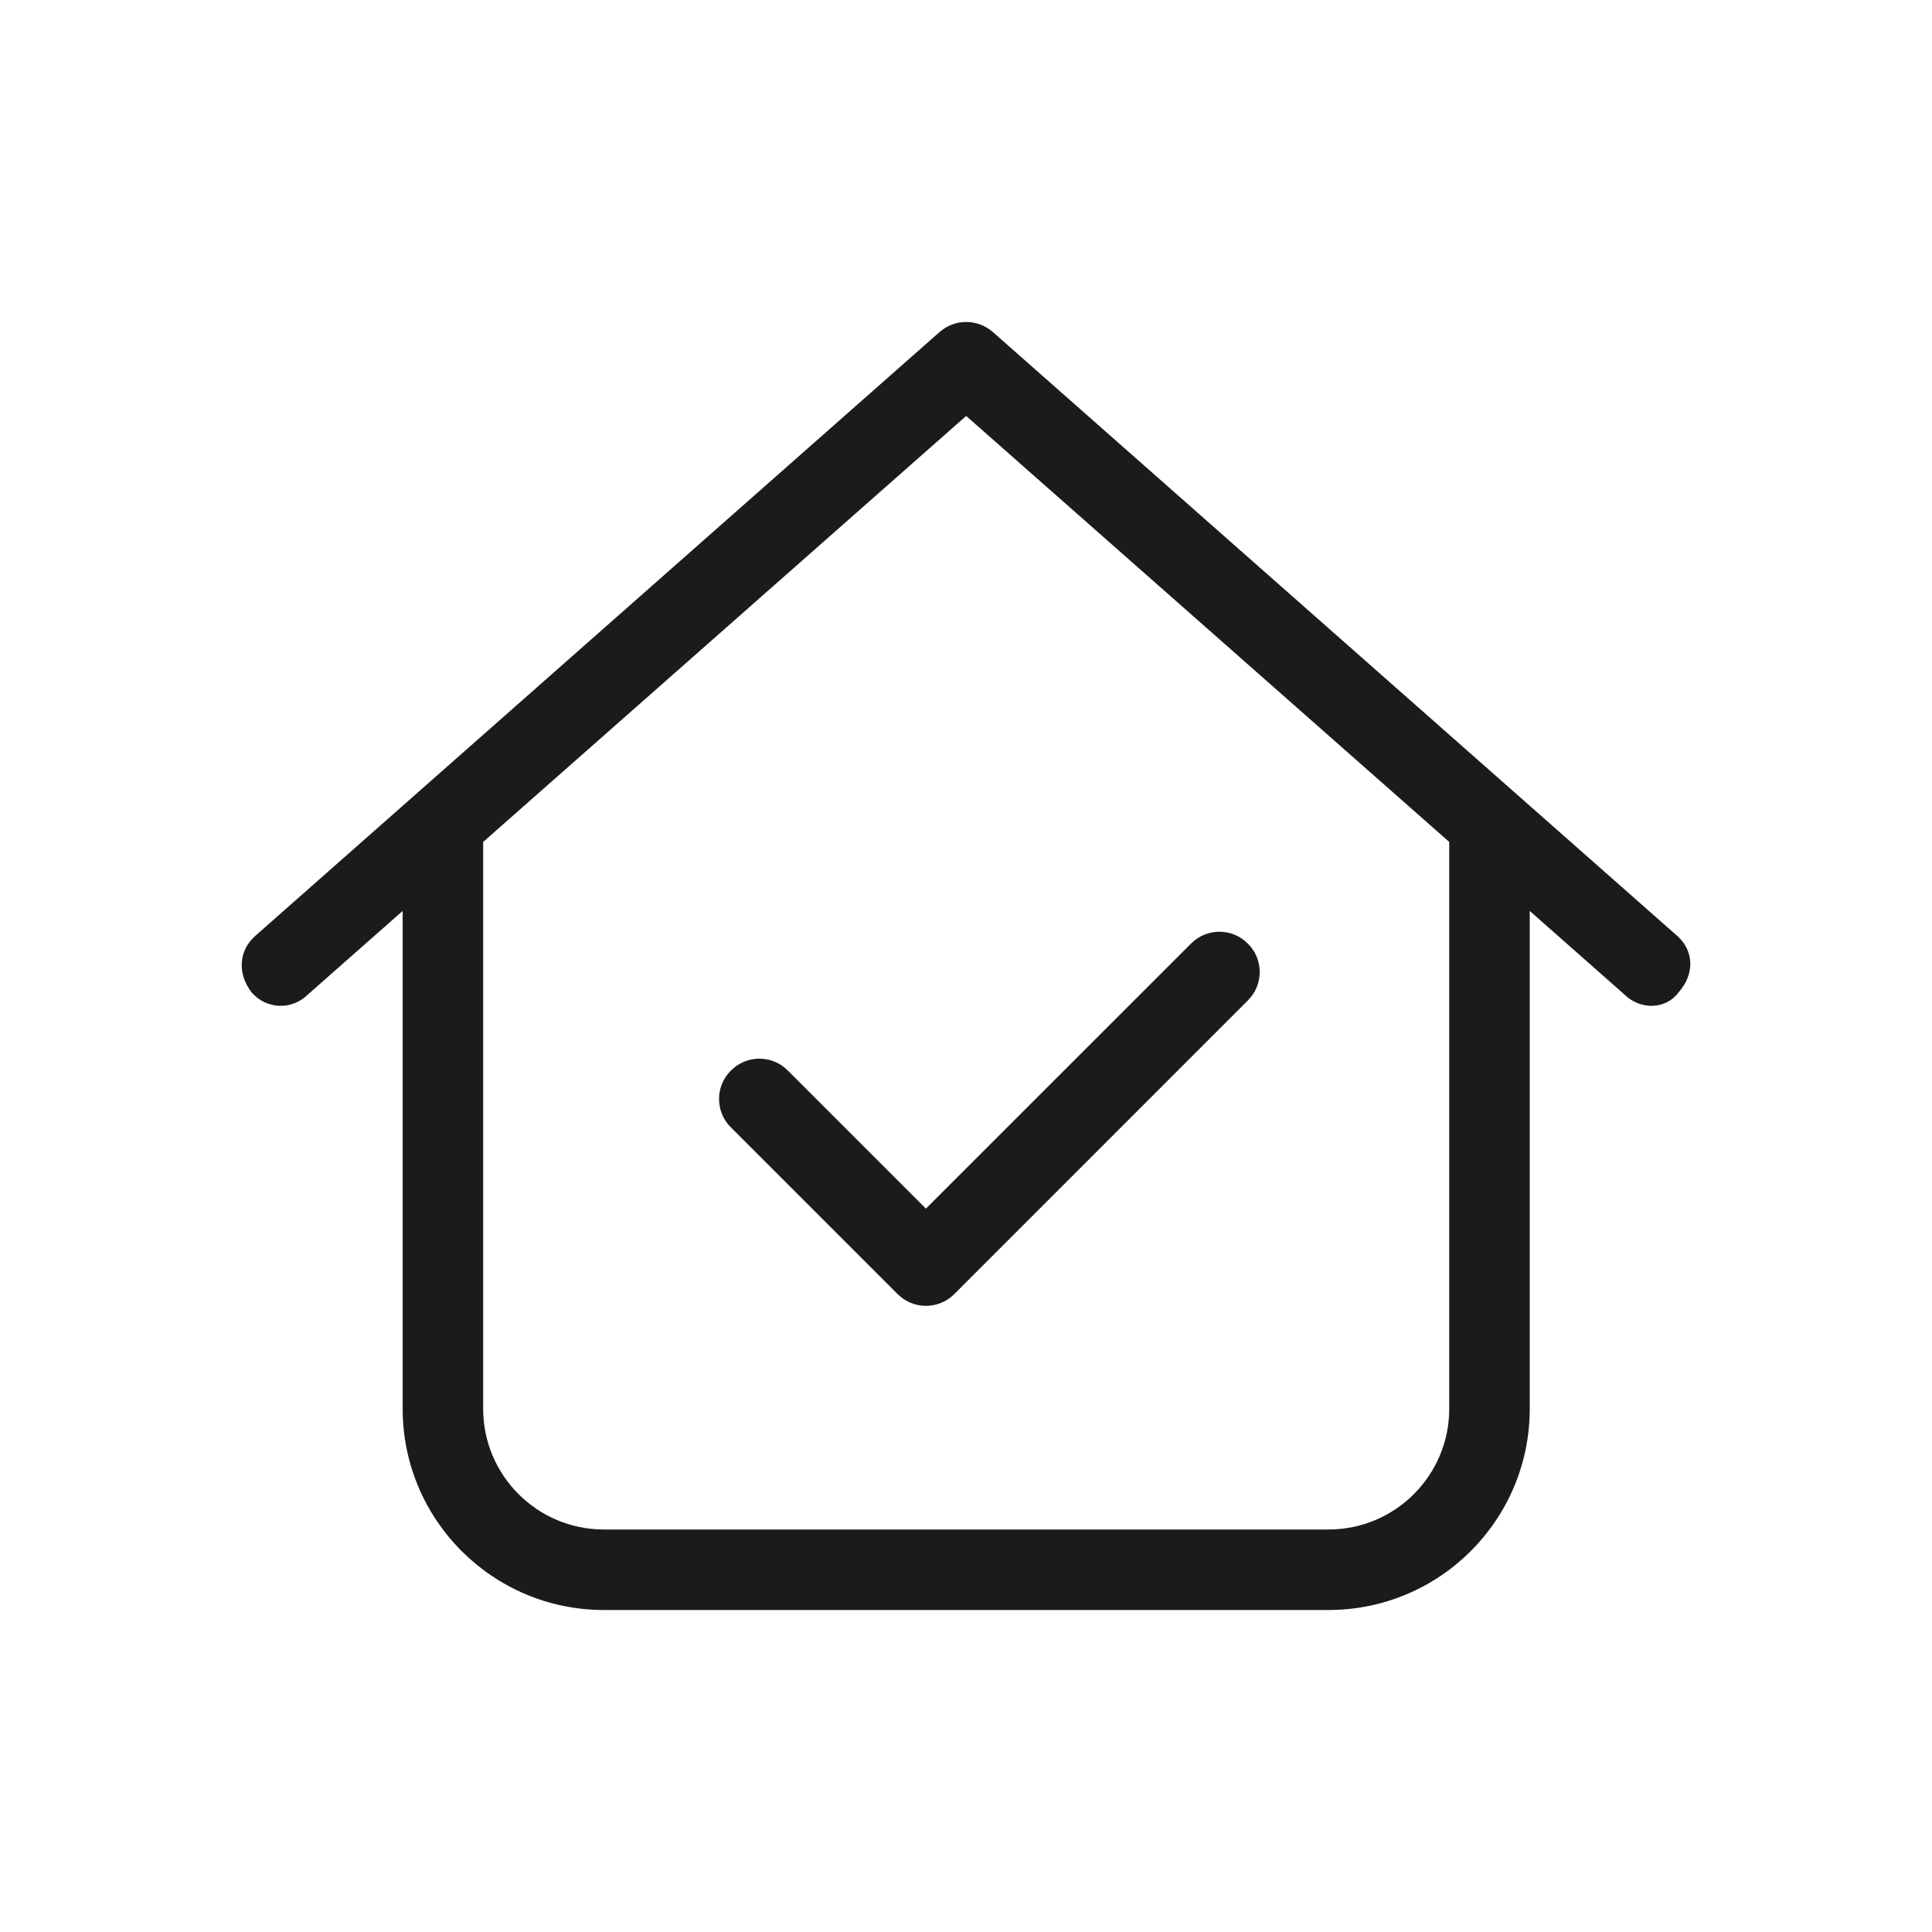 <svg width="24" height="24" viewBox="0 0 24 24" fill="none" xmlns="http://www.w3.org/2000/svg">
<path d="M15.501 11.722C15.698 11.916 15.698 12.234 15.501 12.428L11.856 16.074C11.662 16.271 11.343 16.271 11.149 16.074L9.08 14.005C8.883 13.811 8.883 13.492 9.08 13.299C9.274 13.102 9.593 13.102 9.787 13.299L11.502 15.014L14.795 11.722C14.989 11.525 15.307 11.525 15.501 11.722Z" fill="#1B1B1B"/>
<path fill-rule="evenodd" clip-rule="evenodd" d="M12.334 4.125C12.143 3.958 11.862 3.958 11.671 4.125L3.172 11.625C2.965 11.806 2.945 12.097 3.128 12.331C3.31 12.537 3.626 12.556 3.833 12.347L5.002 11.316V17.5C5.002 18.881 6.122 20 7.502 20H16.502C17.884 20 19.003 18.881 19.003 17.5V11.316L20.171 12.347C20.378 12.556 20.696 12.537 20.849 12.331C21.059 12.097 21.04 11.806 20.834 11.625L12.334 4.125ZM6.002 17.5V10.459L12.002 5.167L18.003 10.459V17.5C18.003 18.328 17.331 19 16.502 19H7.502C6.674 19 6.002 18.328 6.002 17.5Z" fill="#1B1B1B"/>
</svg>
